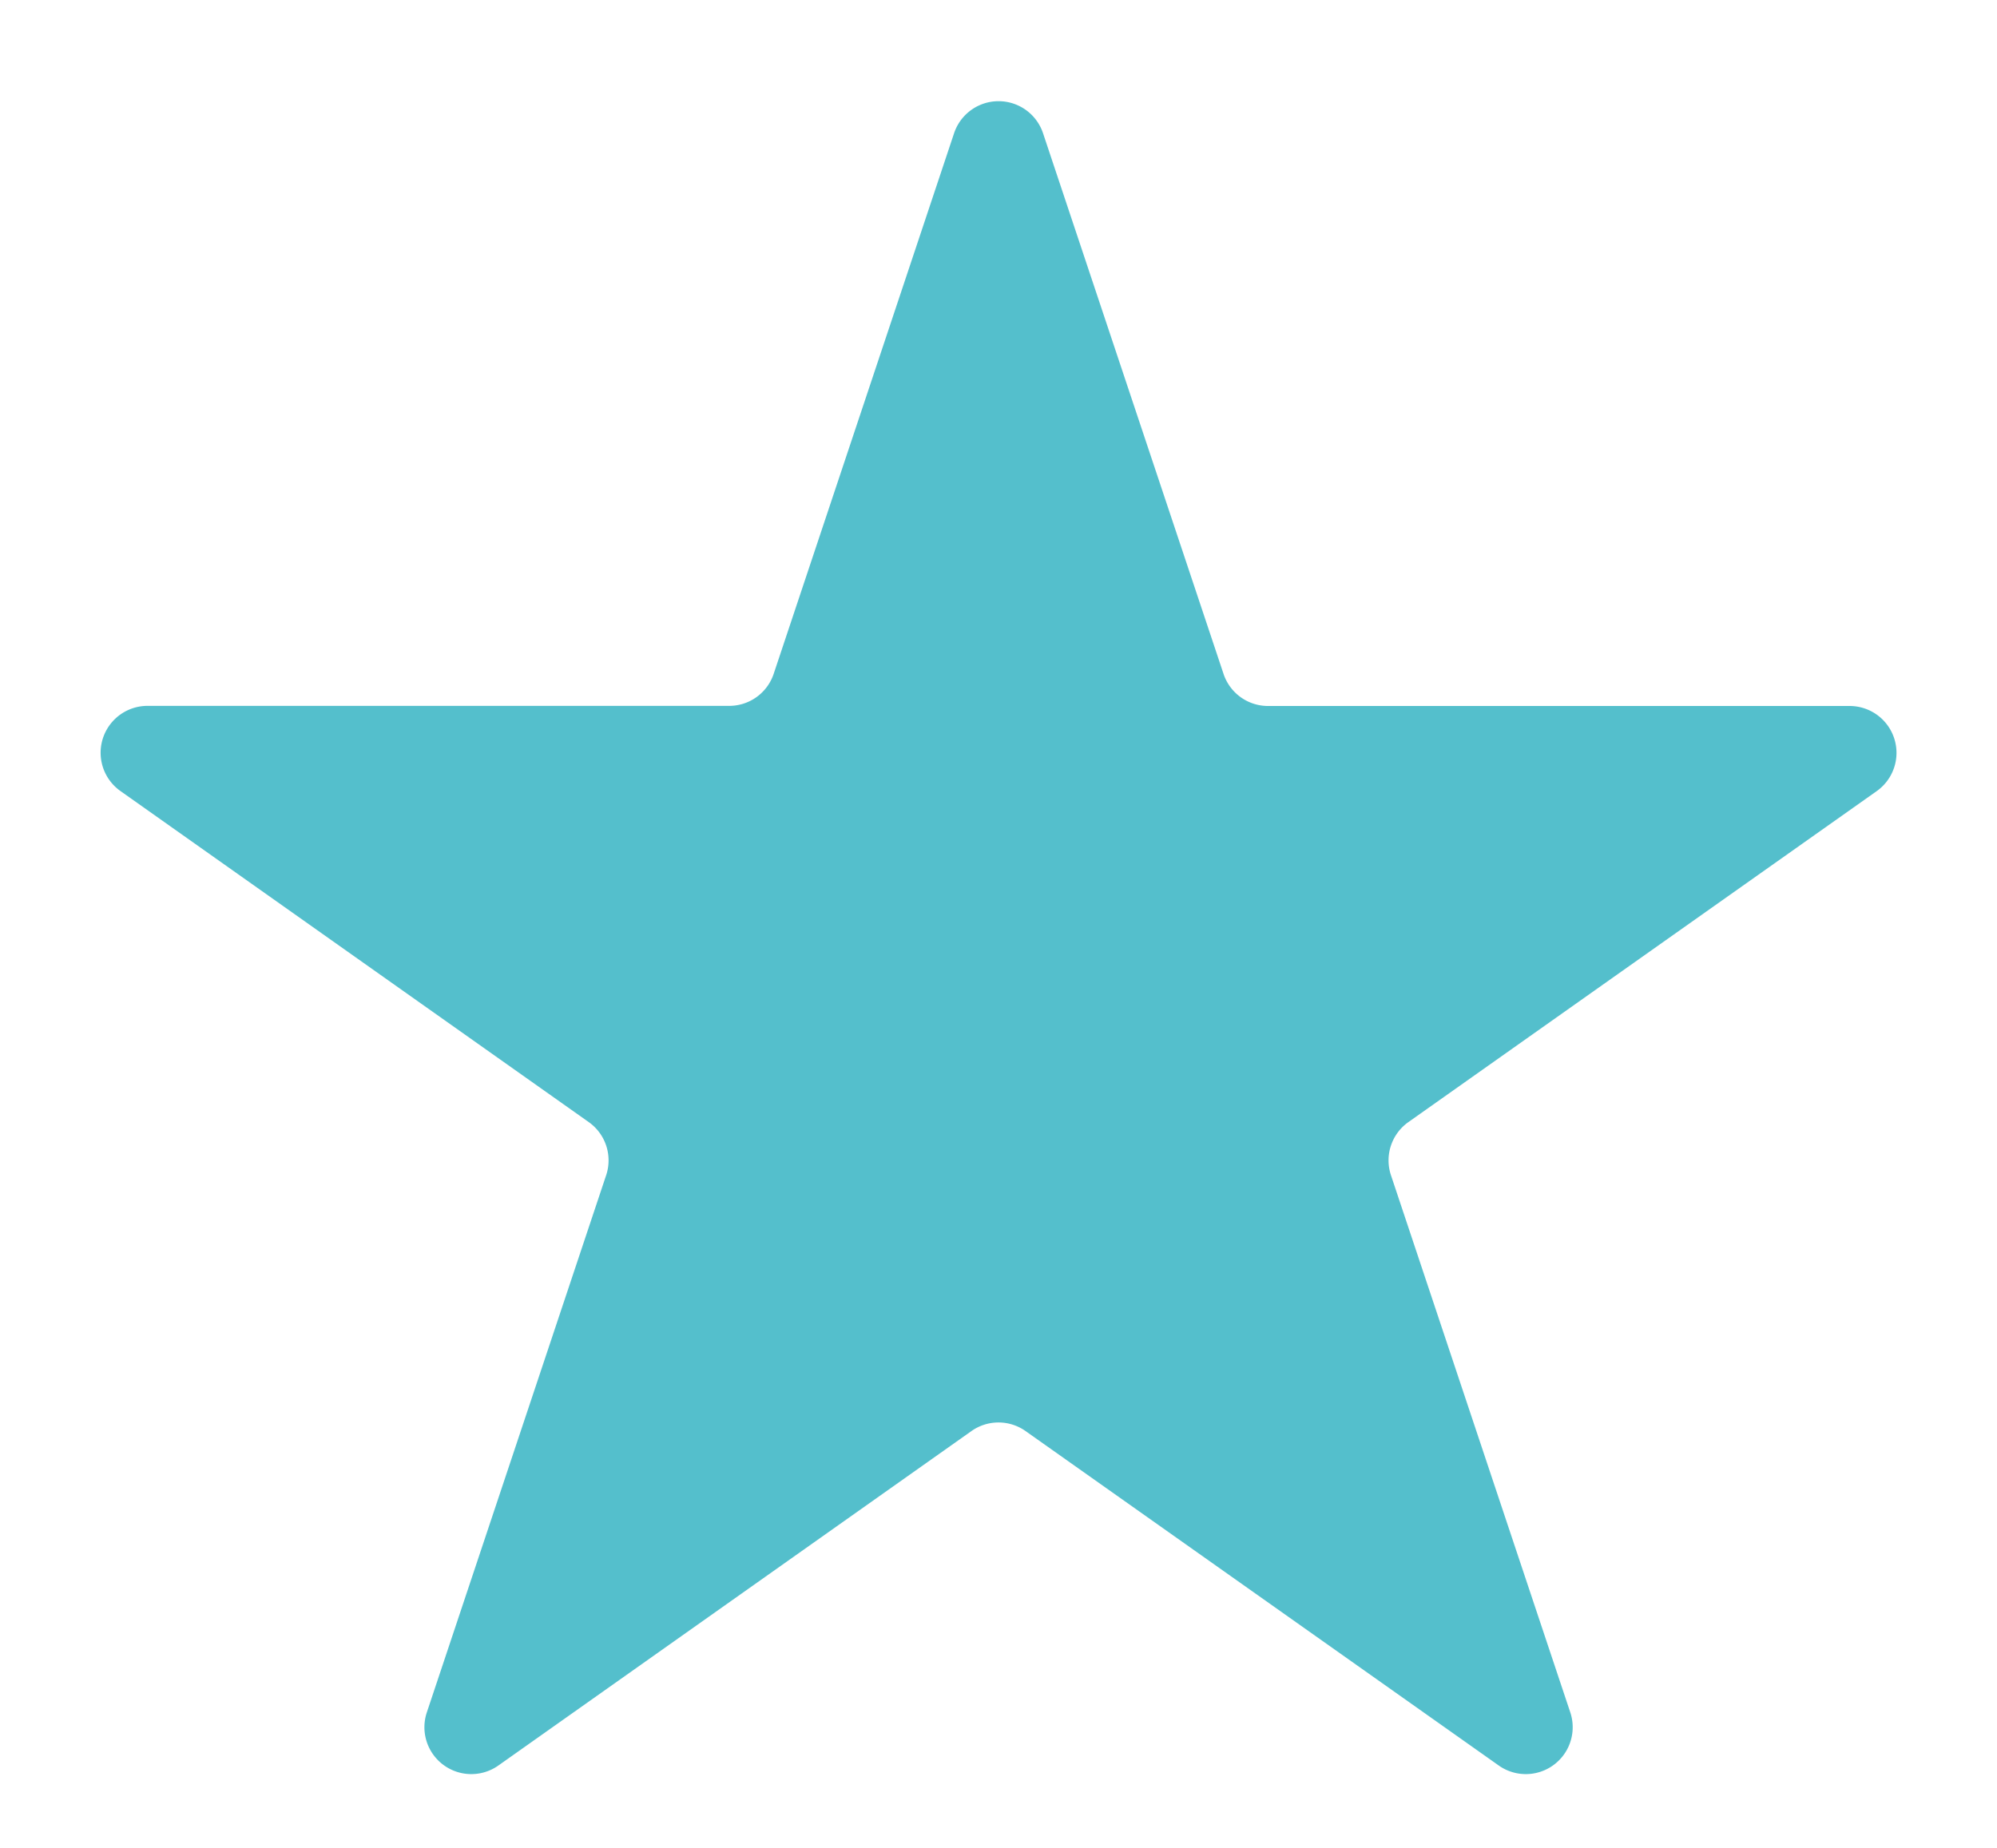 <svg xmlns="http://www.w3.org/2000/svg" width="17.036" height="15.77" viewBox="0 0 17.036 15.77">
  <path id="Polygon_9" data-name="Polygon 9" d="M8.139,1.137a.4.4,0,0,1,.759,0l1.54,4.614a.4.4,0,0,0,.379.273h4.961a.4.4,0,0,1,.231.727L12.014,9.575a.4.4,0,0,0-.148.453l1.53,4.584a.4.4,0,0,1-.61.453L8.749,12.211a.4.4,0,0,0-.462,0L4.251,15.065a.4.4,0,0,1-.61-.453l1.53-4.584a.4.4,0,0,0-.148-.453L1.028,6.75a.4.4,0,0,1,.231-.727H6.219A.4.4,0,0,0,6.6,5.75Z" fill="#54bfcc"/>
</svg>
